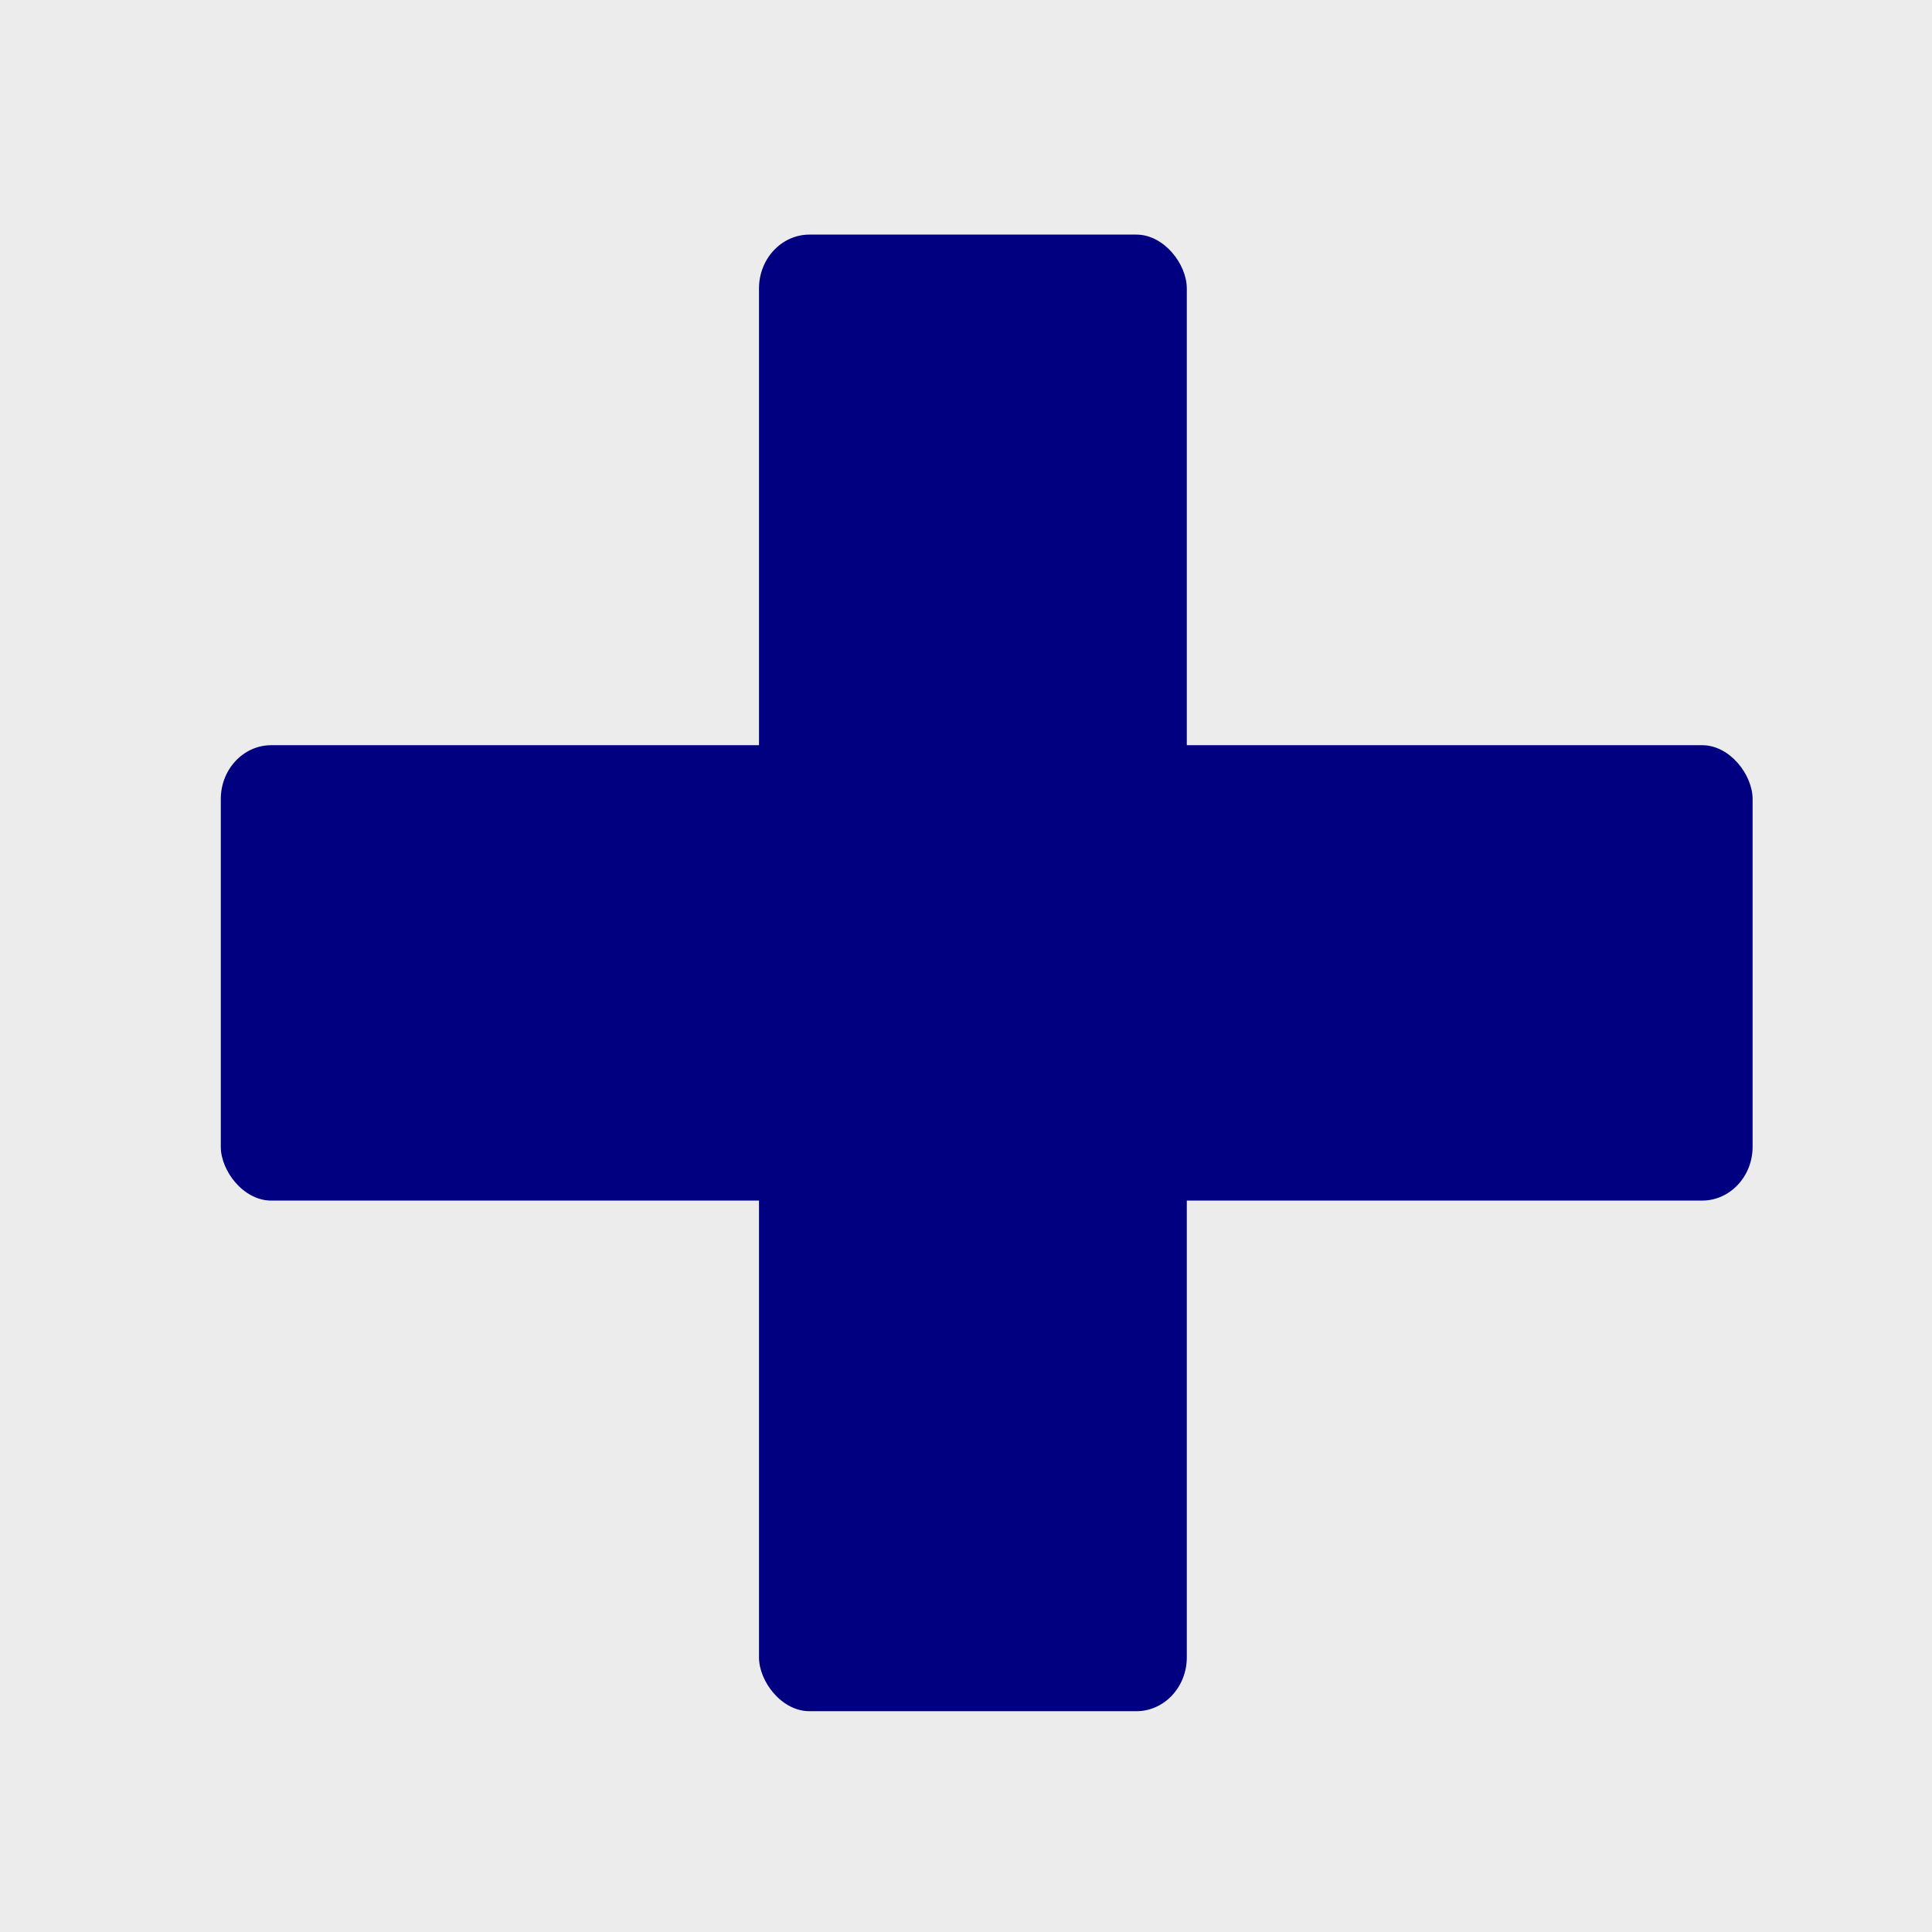 <?xml version="1.0" encoding="UTF-8" standalone="no"?>
<!-- Created with Inkscape (http://www.inkscape.org/) -->

<svg
   xmlns:dc="http://purl.org/dc/elements/1.1/"
   xmlns:cc="http://creativecommons.org/ns#"
   xmlns:rdf="http://www.w3.org/1999/02/22-rdf-syntax-ns#"
   xmlns:svg="http://www.w3.org/2000/svg"
   xmlns="http://www.w3.org/2000/svg"
   xmlns:sodipodi="http://sodipodi.sourceforge.net/DTD/sodipodi-0.dtd"
   xmlns:inkscape="http://www.inkscape.org/namespaces/inkscape"
   width="400"
   height="400"
   viewBox="0 0 105.833 105.833"
   version="1.1"
   id="svg34"
   inkscape:version="0.92.2 (5c3e80d, 2017-08-06)"
   sodipodi:docname="Editor_AddWaveButton.svg"
   inkscape:export-filename="C:\Users\Barna\source\repos\Bugs-and-Berries\inkscape files\Editor_EraserButton.png"
   inkscape:export-xdpi="96"
   inkscape:export-ydpi="96">
  <defs
     id="defs28">
    <inkscape:perspective
       sodipodi:type="inkscape:persp3d"
       inkscape:vp_x="0 : 52.91667 : 1"
       inkscape:vp_y="0 : 1000 : 0"
       inkscape:vp_z="105.83333 : 52.91667 : 1"
       inkscape:persp3d-origin="52.916665 : 35.27778 : 1"
       id="perspective91" />
  </defs>
  <sodipodi:namedview
     id="base"
     pagecolor="#ffffff"
     bordercolor="#666666"
     borderopacity="1.0"
     inkscape:pageopacity="0.0"
     inkscape:pageshadow="2"
     inkscape:zoom="0.35"
     inkscape:cx="-155.71429"
     inkscape:cy="-29.434816"
     inkscape:document-units="mm"
     inkscape:current-layer="layer3"
     showgrid="false"
     units="px"
     inkscape:pagecheckerboard="true"
     inkscape:window-width="2160"
     inkscape:window-height="1346"
     inkscape:window-x="-11"
     inkscape:window-y="-11"
     inkscape:window-maximized="1" />
  <g
     inkscape:label="Layer 1"
     inkscape:groupmode="layer"
     id="layer1"
     transform="translate(0,-191.167)" />
  <g
     inkscape:groupmode="layer"
     id="layer2"
     inkscape:label="Layer 2"
     style="opacity:1">
    <rect
       style="fill:#ececec;fill-opacity:1;stroke-width:0.21"
       id="rect37"
       width="106.589"
       height="107.345"
       x="4.0871748e-007"
       y="2.2706536e-007" />
  </g>
  <g
     inkscape:groupmode="layer"
     id="layer3"
     inkscape:label="Layer 3">
    <rect
       style="fill:#000080;fill-opacity:1;stroke-width:0.265"
       id="rect165"
       width="23.435"
       height="80.887"
       x="41.577"
       y="12.851"
       rx="2.765"
       ry="2.95" />
    <rect
       style="fill:#000080;fill-opacity:1;stroke-width:0.265"
       id="rect167"
       width="83.911"
       height="24.946"
       x="12.095"
       y="40.821"
       rx="2.765"
       ry="2.95" />
  </g>
</svg>
